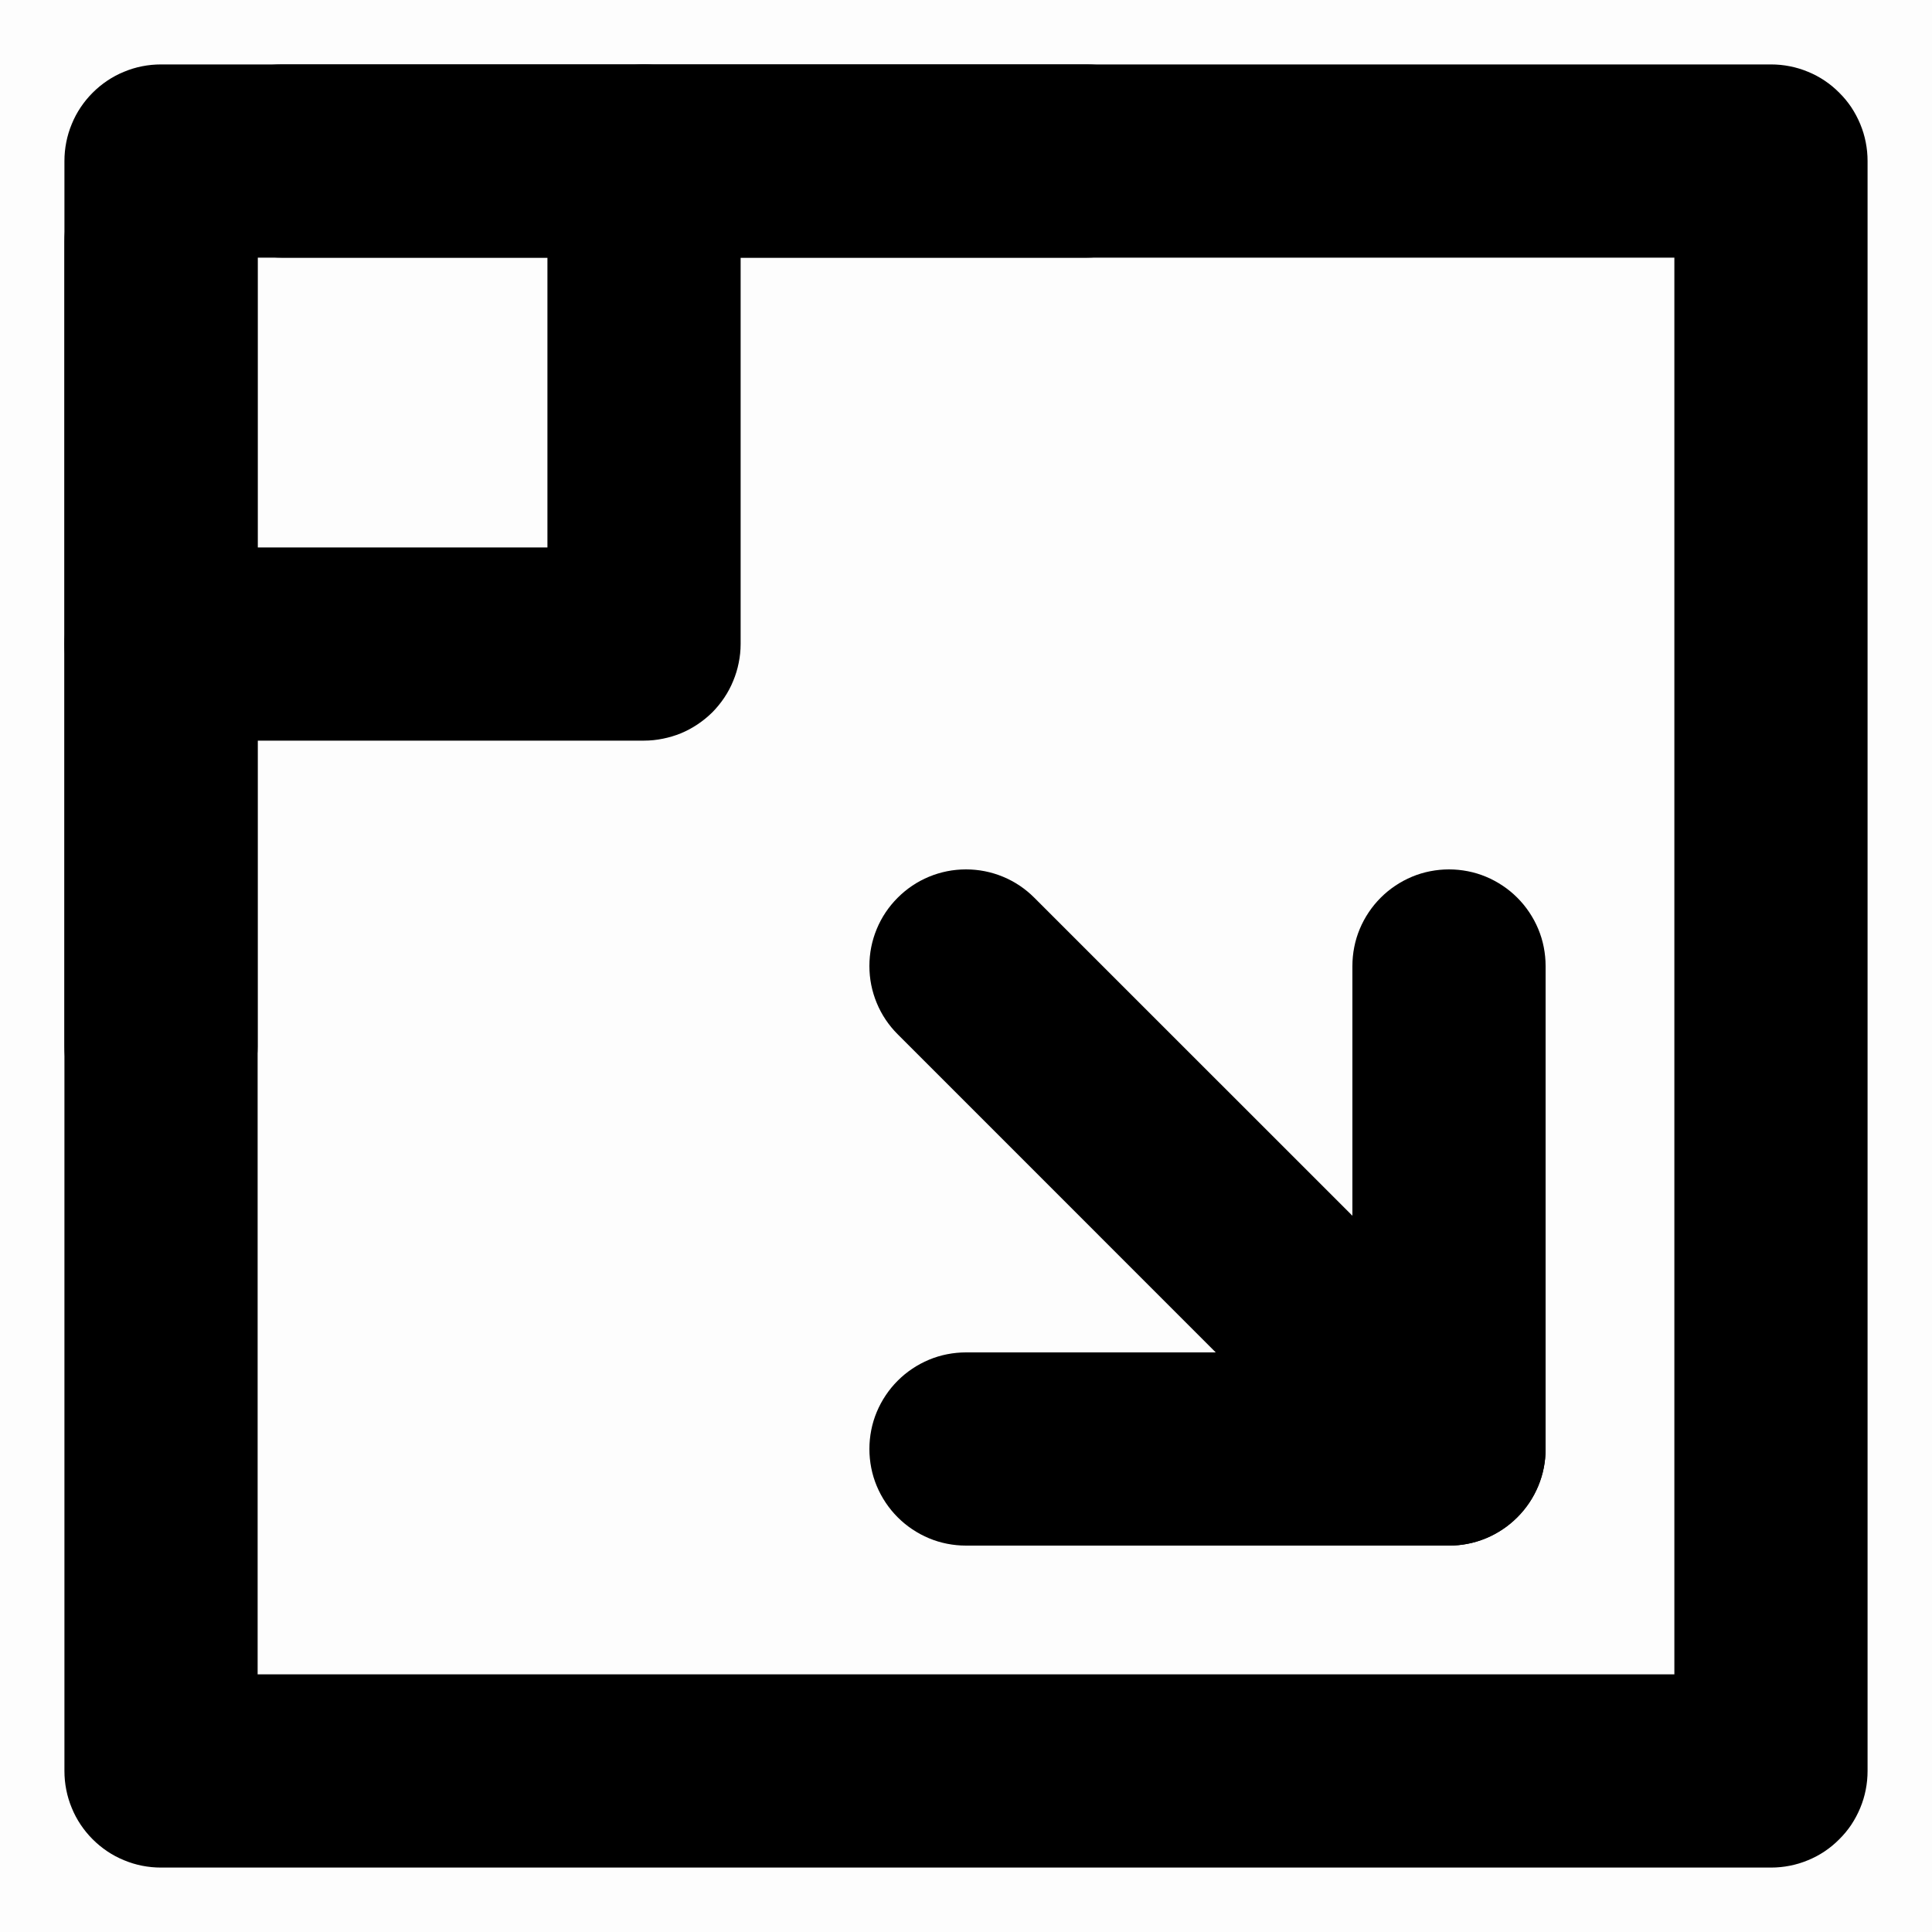 <svg xmlns="http://www.w3.org/2000/svg" xmlns:xlink="http://www.w3.org/1999/xlink" version="1.1" width="20" height="20" viewBox="0 0 20 20"><defs><clipPath id="master_svg0_47_05164"><rect x="0" y="0" width="20" height="20" rx="0"/></clipPath></defs><g clip-path="url(#master_svg0_47_05164)"><g><rect x="0" y="0" width="20" height="20" rx="0" fill-opacity="0.01"/></g><g><path d="M0.667,18.333L0.667,1.667Q0.667,1.568,0.686,1.472Q0.705,1.375,0.743,1.284Q0.78,1.193,0.835,1.111Q0.89,1.029,0.959,0.96Q1.029,0.89,1.111,0.835Q1.193,0.78,1.284,0.743Q1.375,0.705,1.471,0.686Q1.568,0.667,1.667,0.667L18.333,0.667Q18.432,0.667,18.528,0.686Q18.625,0.705,18.716,0.743Q18.807,0.78,18.889,0.835Q18.971,0.89,19.04,0.96Q19.11,1.029,19.165,1.111Q19.219,1.193,19.257,1.284Q19.295,1.375,19.314,1.472Q19.333,1.568,19.333,1.667L19.333,18.333Q19.333,18.432,19.314,18.528Q19.295,18.625,19.257,18.716Q19.219,18.807,19.165,18.889Q19.11,18.971,19.04,19.04Q18.971,19.11,18.889,19.165Q18.807,19.22,18.716,19.257Q18.625,19.295,18.528,19.314Q18.432,19.333,18.333,19.333L1.667,19.333Q1.568,19.333,1.471,19.314Q1.375,19.295,1.284,19.257Q1.193,19.22,1.111,19.165Q1.029,19.11,0.959,19.04Q0.89,18.971,0.835,18.889Q0.78,18.807,0.743,18.716Q0.705,18.625,0.686,18.528Q0.667,18.432,0.667,18.333ZM2.667,2.667L2.667,17.333L17.333,17.333L17.333,2.667L2.667,2.667Z"  fill-opacity="1"/></g><g><path d="M5.667,5.667L1.667,5.667Q1.568,5.667,1.471,5.686Q1.375,5.705,1.284,5.743Q1.193,5.78,1.111,5.835Q1.029,5.89,0.959,5.96Q0.89,6.029,0.835,6.111Q0.78,6.193,0.743,6.284Q0.705,6.375,0.686,6.472Q0.667,6.568,0.667,6.667Q0.667,6.765,0.686,6.862Q0.705,6.958,0.743,7.049Q0.78,7.14,0.835,7.222Q0.89,7.304,0.959,7.374Q1.029,7.443,1.111,7.498Q1.193,7.553,1.284,7.591Q1.375,7.628,1.471,7.647Q1.568,7.667,1.667,7.667L6.667,7.667Q6.765,7.667,6.862,7.647Q6.958,7.628,7.049,7.591Q7.14,7.553,7.222,7.498Q7.304,7.443,7.374,7.374Q7.443,7.304,7.498,7.222Q7.553,7.14,7.59,7.049Q7.628,6.958,7.647,6.862Q7.667,6.765,7.667,6.667L7.667,1.667Q7.667,1.568,7.647,1.472Q7.628,1.375,7.59,1.284Q7.553,1.193,7.498,1.111Q7.443,1.029,7.374,0.96Q7.304,0.89,7.222,0.835Q7.14,0.78,7.049,0.743Q6.958,0.705,6.862,0.686Q6.765,0.667,6.667,0.667Q6.568,0.667,6.471,0.686Q6.375,0.705,6.284,0.743Q6.193,0.78,6.111,0.835Q6.029,0.89,5.959,0.96Q5.89,1.029,5.835,1.111Q5.78,1.193,5.743,1.284Q5.705,1.375,5.686,1.472Q5.667,1.568,5.667,1.667L5.667,5.667Z" fill-rule="evenodd" fill-opacity="1"/></g><g><path d="M14,14L10,14Q9.902,14,9.805,14.019Q9.708,14.038,9.617,14.076Q9.526,14.114,9.444,14.169Q9.363,14.223,9.293,14.293Q9.223,14.363,9.169,14.444Q9.114,14.526,9.076,14.617Q9.038,14.708,9.019,14.805Q9,14.902,9,15Q9,15.098,9.019,15.195Q9.038,15.292,9.076,15.383Q9.114,15.474,9.169,15.556Q9.223,15.637,9.293,15.707Q9.363,15.777,9.444,15.831Q9.526,15.886,9.617,15.924Q9.708,15.962,9.805,15.981Q9.902,16,10,16L15,16Q15.098,16,15.195,15.981Q15.292,15.962,15.383,15.924Q15.474,15.886,15.556,15.831Q15.637,15.777,15.707,15.707Q15.777,15.637,15.831,15.556Q15.886,15.474,15.924,15.383Q15.962,15.292,15.981,15.195Q16,15.098,16,15L16,10Q16,9.902,15.981,9.805Q15.962,9.708,15.924,9.617Q15.886,9.526,15.831,9.444Q15.777,9.363,15.707,9.293Q15.637,9.223,15.556,9.169Q15.474,9.114,15.383,9.076Q15.292,9.038,15.195,9.019Q15.098,9,15,9Q14.902,9,14.805,9.019Q14.708,9.038,14.617,9.076Q14.526,9.114,14.444,9.169Q14.363,9.223,14.293,9.293Q14.223,9.363,14.169,9.444Q14.114,9.526,14.076,9.617Q14.038,9.708,14.019,9.805Q14,9.902,14,10L14,14Z" fill-rule="evenodd"  fill-opacity="1"/></g><g><path d="M10.707,9.293L10.707,9.293Q10.566,9.152,10.383,9.076Q10.199,9,10,9Q9.801,9,9.617,9.076Q9.434,9.152,9.293,9.293Q9.152,9.434,9.076,9.617Q9,9.801,9,10Q9,10.199,9.076,10.383Q9.152,10.566,9.293,10.707L9.293,10.707L14.292,15.707L14.293,15.707Q14.434,15.848,14.617,15.924Q14.801,16,15,16Q15.199,16,15.383,15.924Q15.566,15.848,15.707,15.707Q15.848,15.566,15.924,15.383Q16,15.199,16,15Q16,14.801,15.924,14.617Q15.848,14.434,15.707,14.293L15.707,14.292L10.707,9.293Z" fill-rule="evenodd" fill-opacity="1"/></g><g><path d="M0.667,2.5L0.667,10.833Q0.667,10.932,0.686,11.028Q0.705,11.125,0.743,11.216Q0.78,11.307,0.835,11.389Q0.89,11.471,0.959,11.54Q1.029,11.61,1.111,11.665Q1.193,11.72,1.284,11.757Q1.375,11.795,1.471,11.814Q1.568,11.833,1.667,11.833Q1.765,11.833,1.862,11.814Q1.958,11.795,2.049,11.757Q2.14,11.72,2.222,11.665Q2.304,11.61,2.374,11.54Q2.443,11.471,2.498,11.389Q2.553,11.307,2.59,11.216Q2.628,11.125,2.647,11.028Q2.667,10.932,2.667,10.833L2.667,2.5Q2.667,2.402,2.647,2.305Q2.628,2.208,2.59,2.117Q2.553,2.026,2.498,1.944Q2.443,1.863,2.374,1.793Q2.304,1.723,2.222,1.669Q2.14,1.614,2.049,1.576Q1.958,1.538,1.862,1.519Q1.765,1.5,1.667,1.5Q1.568,1.5,1.471,1.519Q1.375,1.538,1.284,1.576Q1.193,1.614,1.111,1.669Q1.029,1.723,0.959,1.793Q0.89,1.863,0.835,1.944Q0.78,2.026,0.743,2.117Q0.705,2.208,0.686,2.305Q0.667,2.402,0.667,2.5Z" fill-rule="evenodd" fill-opacity="1"/></g><g><path d="M2.917,2.667L11.25,2.667Q11.348,2.667,11.445,2.647Q11.542,2.628,11.633,2.591Q11.724,2.553,11.805,2.498Q11.887,2.443,11.957,2.374Q12.027,2.304,12.081,2.222Q12.136,2.14,12.174,2.049Q12.211,1.958,12.231,1.862Q12.25,1.765,12.25,1.667Q12.25,1.568,12.231,1.472Q12.211,1.375,12.174,1.284Q12.136,1.193,12.081,1.111Q12.027,1.029,11.957,0.96Q11.887,0.89,11.805,0.835Q11.724,0.78,11.633,0.743Q11.542,0.705,11.445,0.686Q11.348,0.667,11.25,0.667L2.917,0.667Q2.818,0.667,2.721,0.686Q2.625,0.705,2.534,0.743Q2.443,0.78,2.361,0.835Q2.279,0.89,2.209,0.96Q2.14,1.029,2.085,1.111Q2.03,1.193,1.993,1.284Q1.955,1.375,1.936,1.472Q1.917,1.568,1.917,1.667Q1.917,1.765,1.936,1.862Q1.955,1.958,1.993,2.049Q2.03,2.14,2.085,2.222Q2.14,2.304,2.209,2.374Q2.279,2.443,2.361,2.498Q2.443,2.553,2.534,2.591Q2.625,2.628,2.721,2.647Q2.818,2.667,2.917,2.667Z" fill-rule="evenodd" fill-opacity="1"/></g></g></svg>